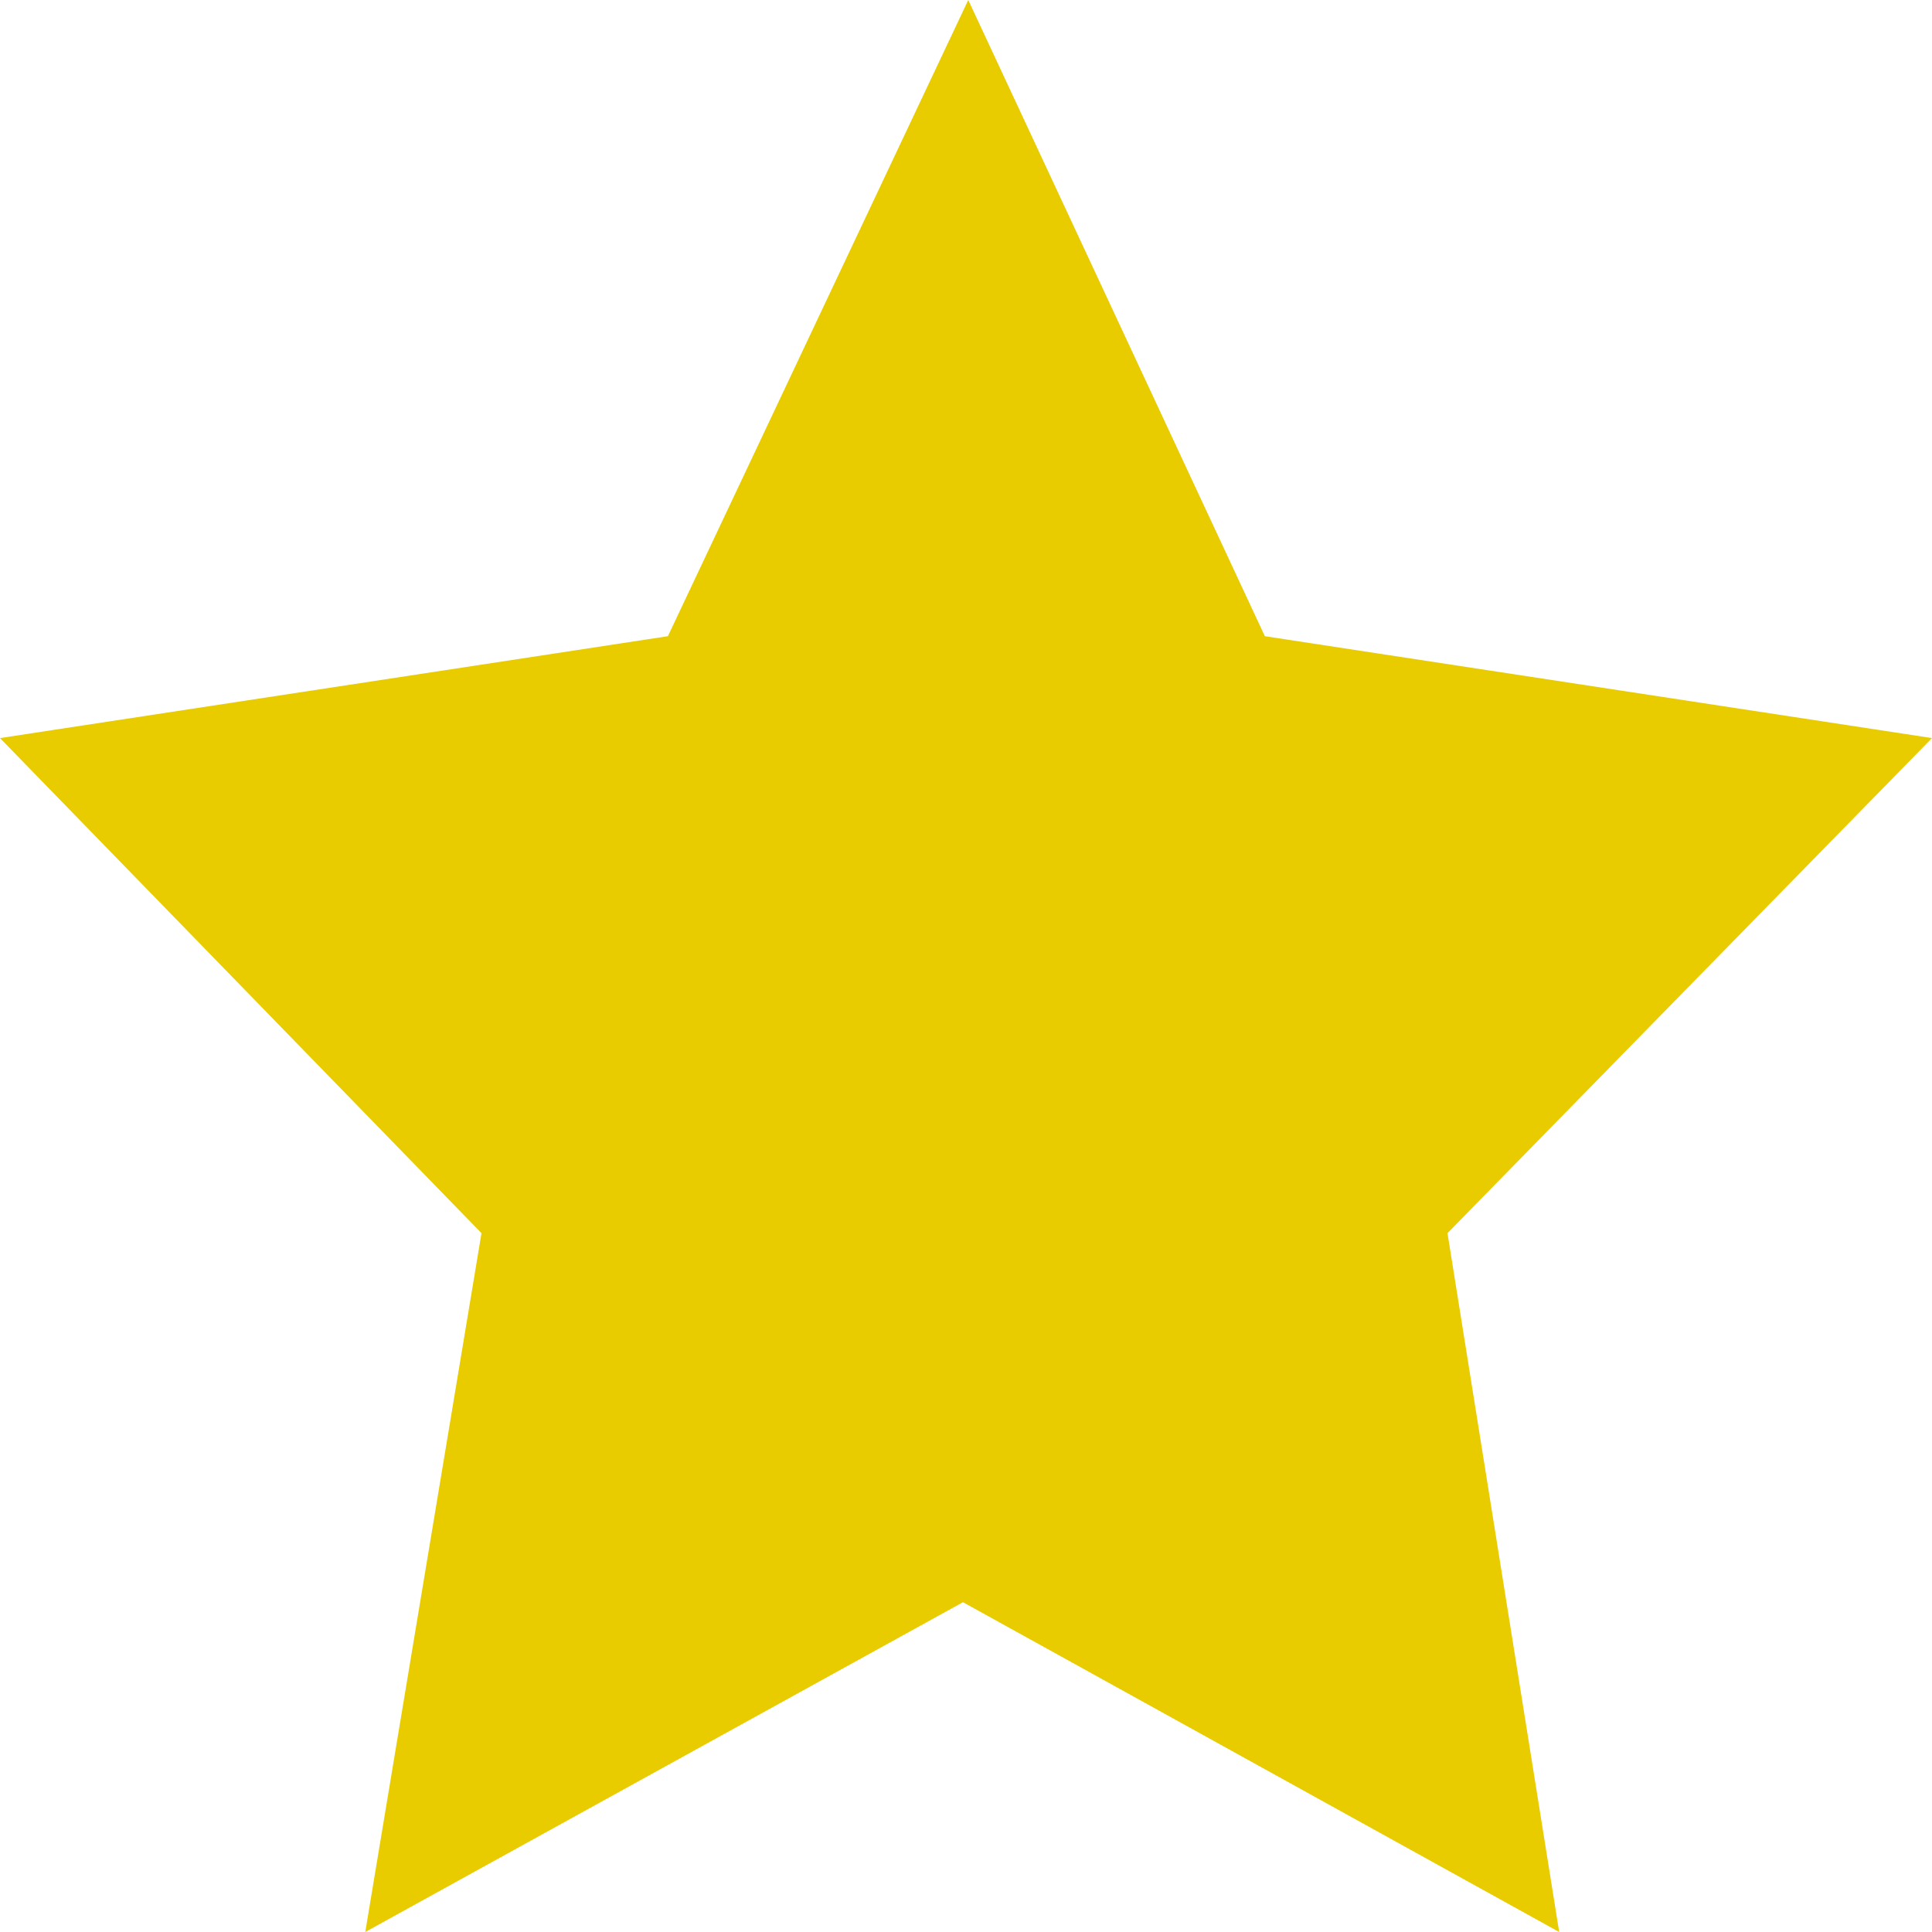 <?xml version="1.0" encoding="utf-8"?>
<!-- Generator: Adobe Illustrator 19.0.0, SVG Export Plug-In . SVG Version: 6.00 Build 0)  -->
<svg version="1.1" id="Layer_1" xmlns="http://www.w3.org/2000/svg" xmlns:xlink="http://www.w3.org/1999/xlink" x="0px" y="0px"
	 viewBox="0 0 256 256" style="enable-background:new 0 0 256 256;" xml:space="preserve">
<style type="text/css">
	.st0{fill:#E8CC00;}
</style>
<polygon id="XMLID_1_" class="st0" points="206.6,256 127.6,212.3 48.4,256 63.8,163.4 0,97.8 88.5,84.3 128.3,0 167.6,84.3 
	256,97.8 191.8,163.4 "/>
</svg>
